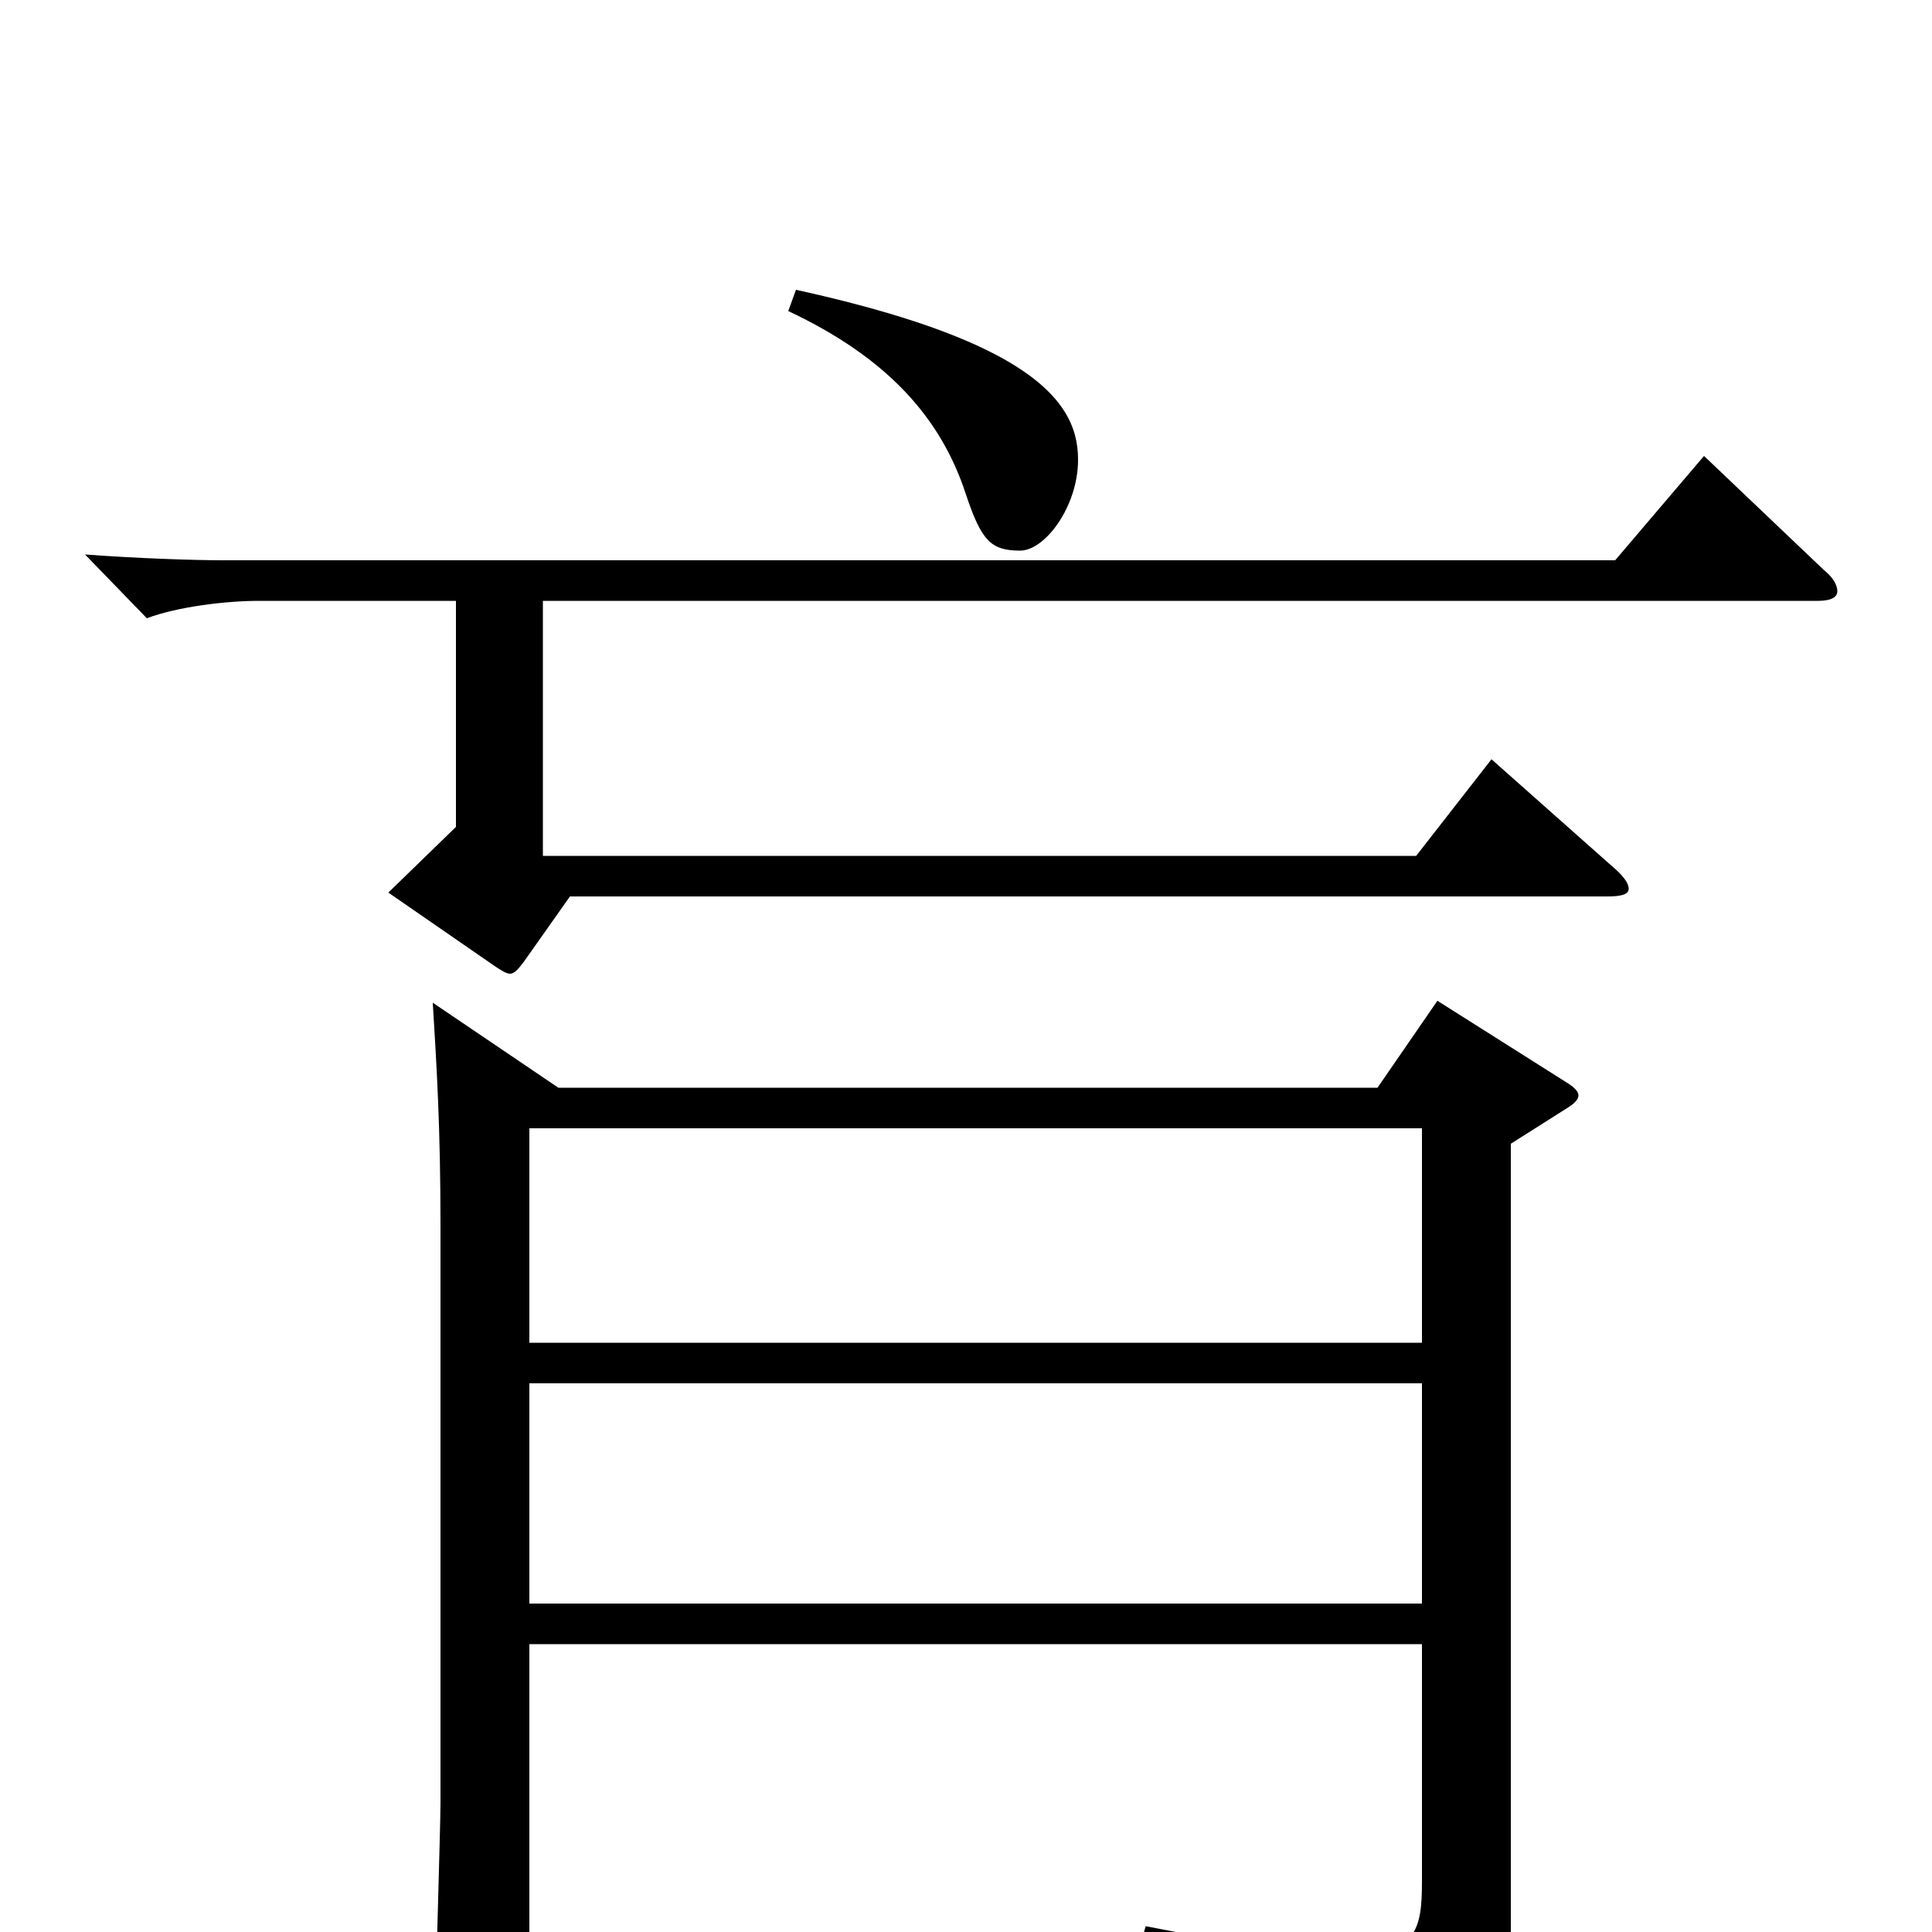 <svg xmlns="http://www.w3.org/2000/svg" viewBox="0 -1000 1000 1000">
	<path fill="#000000" d="M744 -482L713 -437H289L224 -481C226 -448 228 -417 228 -365V-67C228 -54 225 39 225 59C225 74 227 80 235 80C239 80 246 78 255 74C273 67 274 64 274 51V-149H736V-26C736 -1 733 12 698 12C677 12 644 7 593 -3L589 11C684 34 698 40 710 79C712 86 714 89 718 89C720 89 722 88 725 86C778 55 782 42 782 7V-408L812 -427C815 -429 817 -431 817 -433C817 -435 815 -437 812 -439ZM274 -305V-416H736V-305ZM274 -170V-284H736V-170ZM408 -839C459 -815 487 -784 500 -744C508 -720 513 -715 528 -715C541 -715 558 -738 558 -762C558 -771 556 -779 551 -787C536 -811 494 -832 412 -850ZM882 -764L836 -710H116C100 -710 71 -711 44 -713L76 -680C92 -686 117 -689 134 -689H236V-572L201 -538L256 -500C259 -498 262 -496 264 -496C266 -496 268 -498 271 -502L295 -536H832C839 -536 843 -537 843 -540C843 -543 840 -547 834 -552L772 -607L733 -557H281V-689H941C948 -689 951 -691 951 -694C951 -697 949 -701 944 -705Z"/>
</svg>
